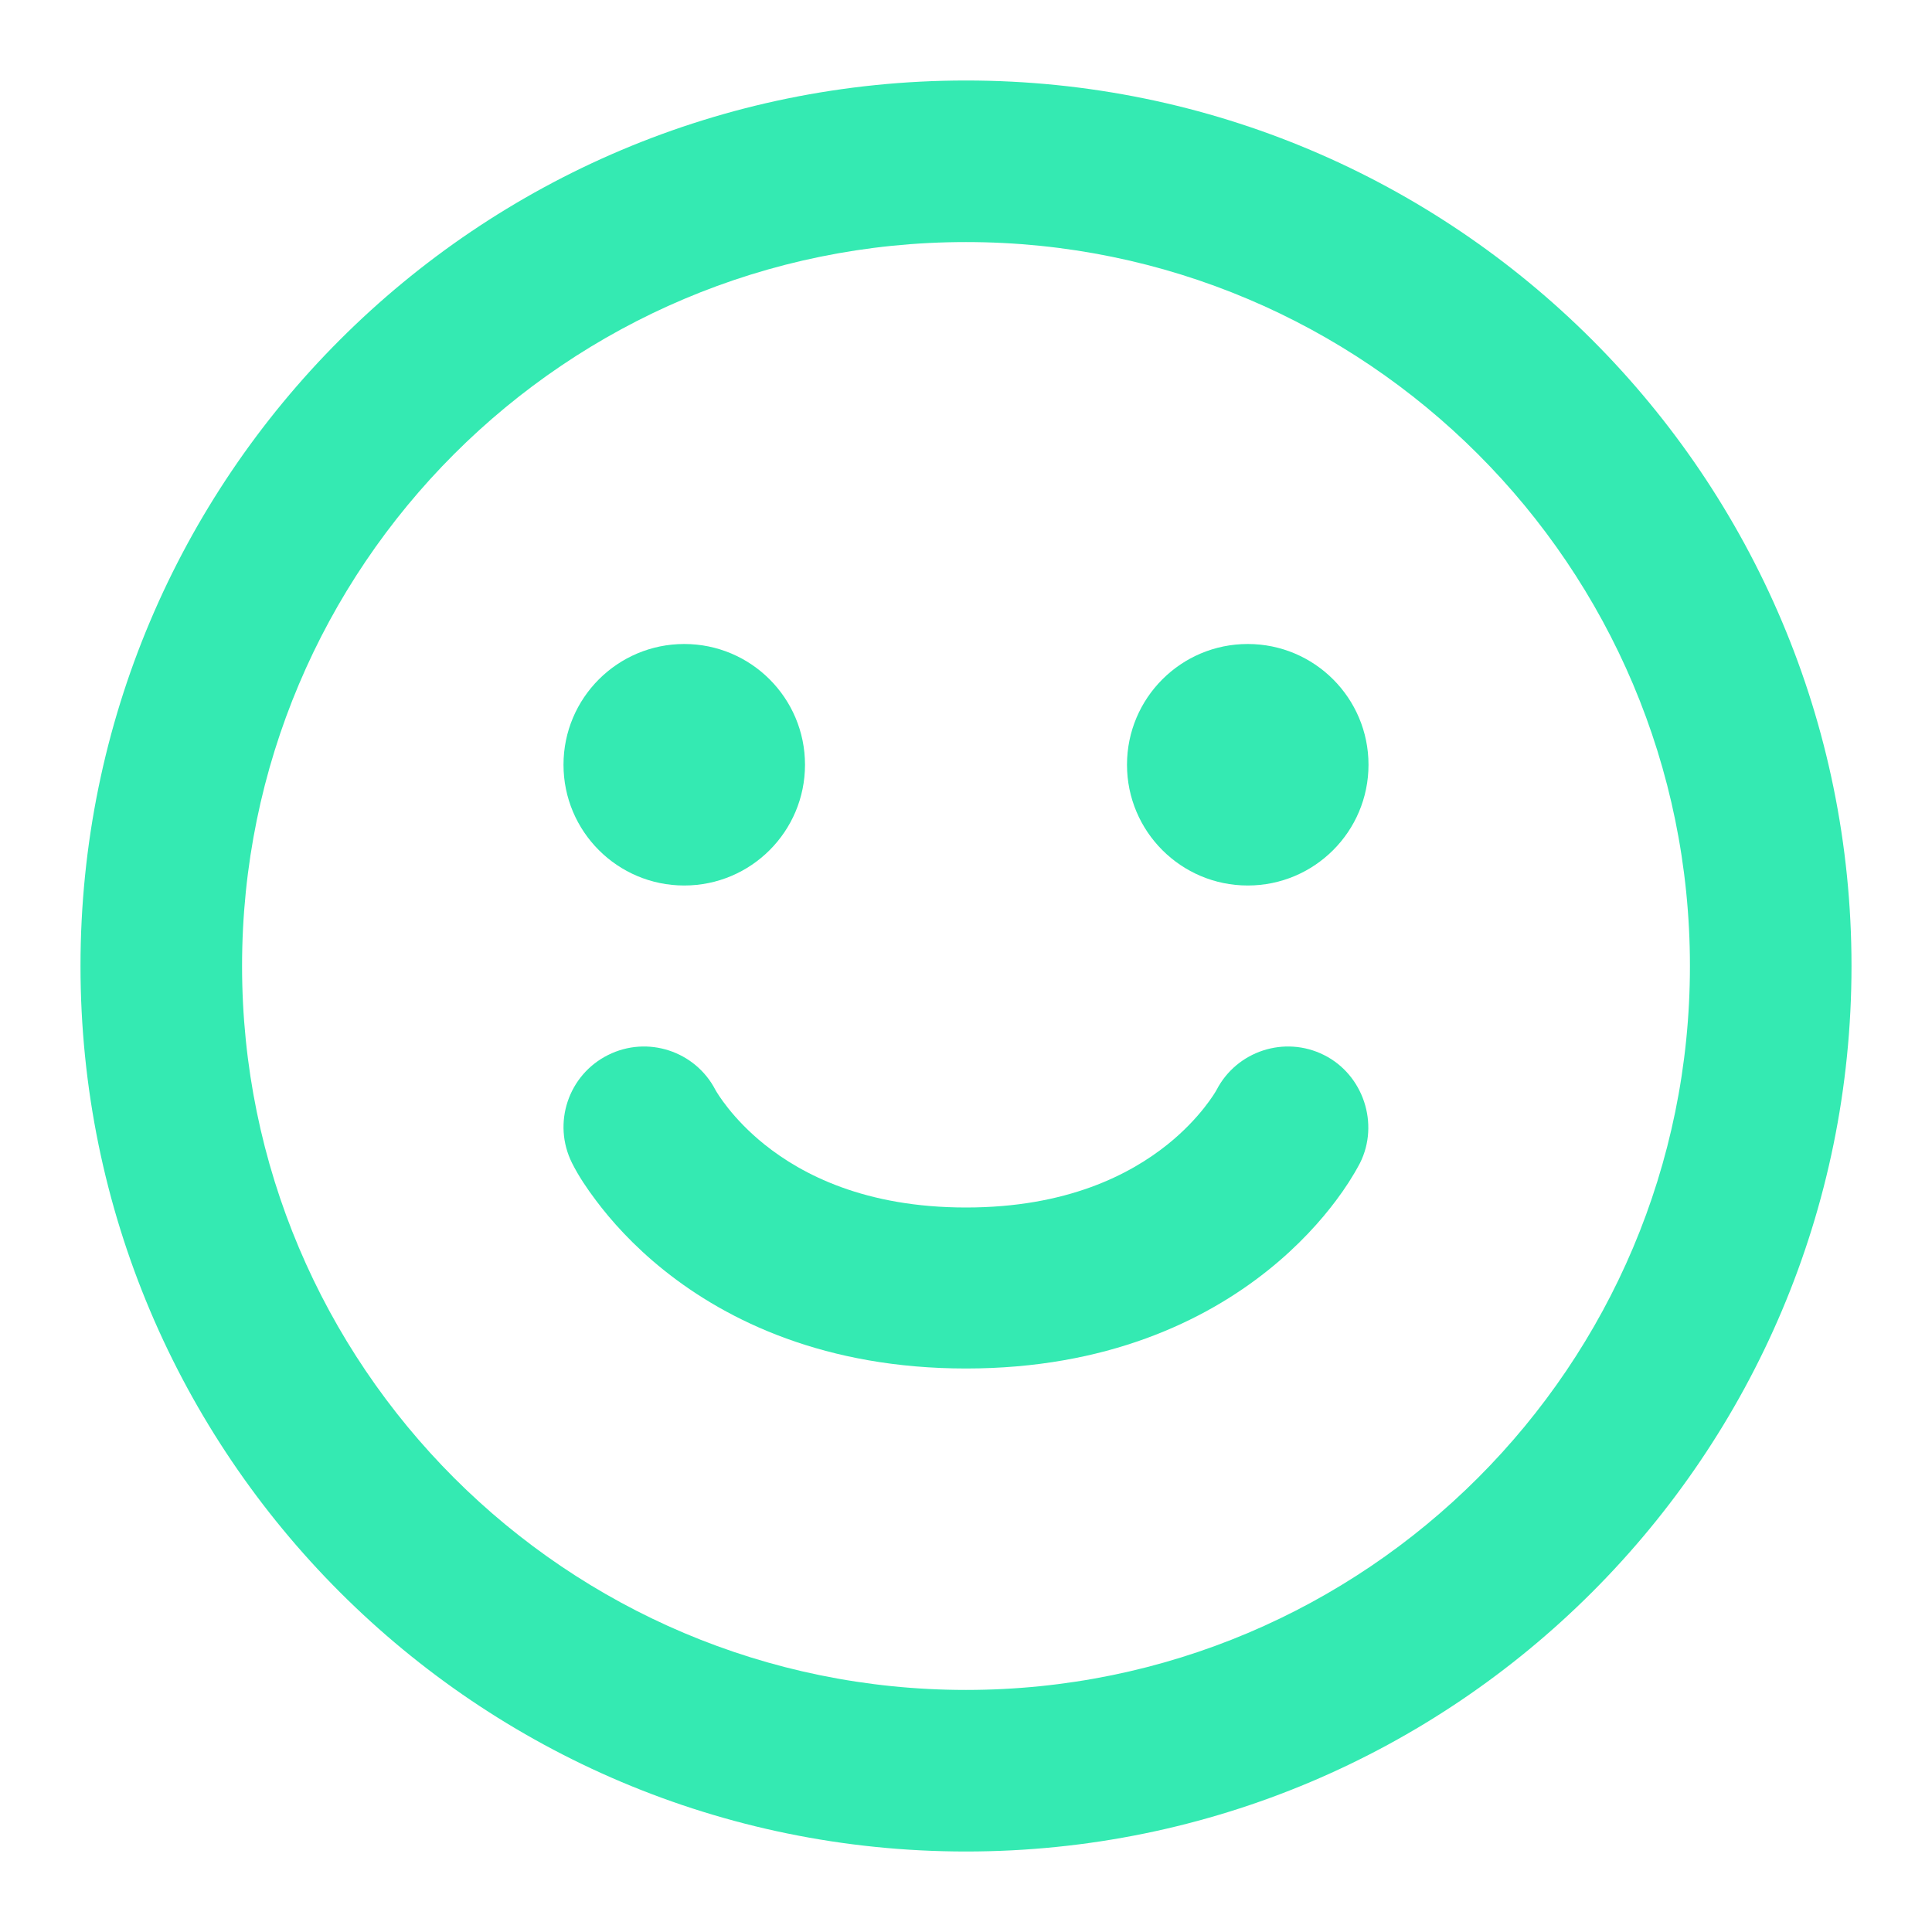 <svg width="48" height="48" viewBox="0 0 48 48" fill="none" xmlns="http://www.w3.org/2000/svg">
<path d="M17 22C18.657 22 20 20.657 20 19C20 17.343 18.657 16 17 16C15.343 16 14 17.343 14 19C14 20.657 15.343 22 17 22Z" fill="#34EAB2"/>
<path d="M34 19C34 20.657 32.657 22 31 22C29.343 22 28 20.657 28 19C28 17.343 29.343 16 31 16C32.657 16 34 17.343 34 19Z" fill="#34EAB2"/>
<path d="M17.777 27.083C17.276 26.112 16.086 25.721 15.106 26.212C14.118 26.706 13.718 27.907 14.212 28.895C14.377 29.224 14.586 29.532 14.807 29.825C15.172 30.313 15.724 30.941 16.501 31.562C18.08 32.825 20.515 34 24 34C27.486 34 29.921 32.825 31.5 31.562C32.277 30.941 32.829 30.313 33.194 29.825C33.415 29.531 33.616 29.223 33.788 28.897C34.277 27.922 33.87 26.699 32.895 26.212C31.915 25.721 30.724 26.112 30.223 27.083C30.196 27.133 29.819 27.784 29.001 28.439C28.08 29.175 26.515 30 24 30C21.486 30 19.921 29.175 19 28.439C18.181 27.784 17.805 27.133 17.777 27.083Z" fill="#34EAB2"/>
<path fill-rule="evenodd" clip-rule="evenodd" d="M24 46C36.15 46 46 36.15 46 24C46 11.85 36.15 2 24 2C11.85 2 2 11.85 2 24C2 36.15 11.85 46 24 46ZM24 41.986C14.066 41.986 6.014 33.934 6.014 24C6.014 14.066 14.066 6.014 24 6.014C33.934 6.014 41.986 14.066 41.986 24C41.986 33.934 33.934 41.986 24 41.986Z" fill="#34EAB2"/>
</svg>
